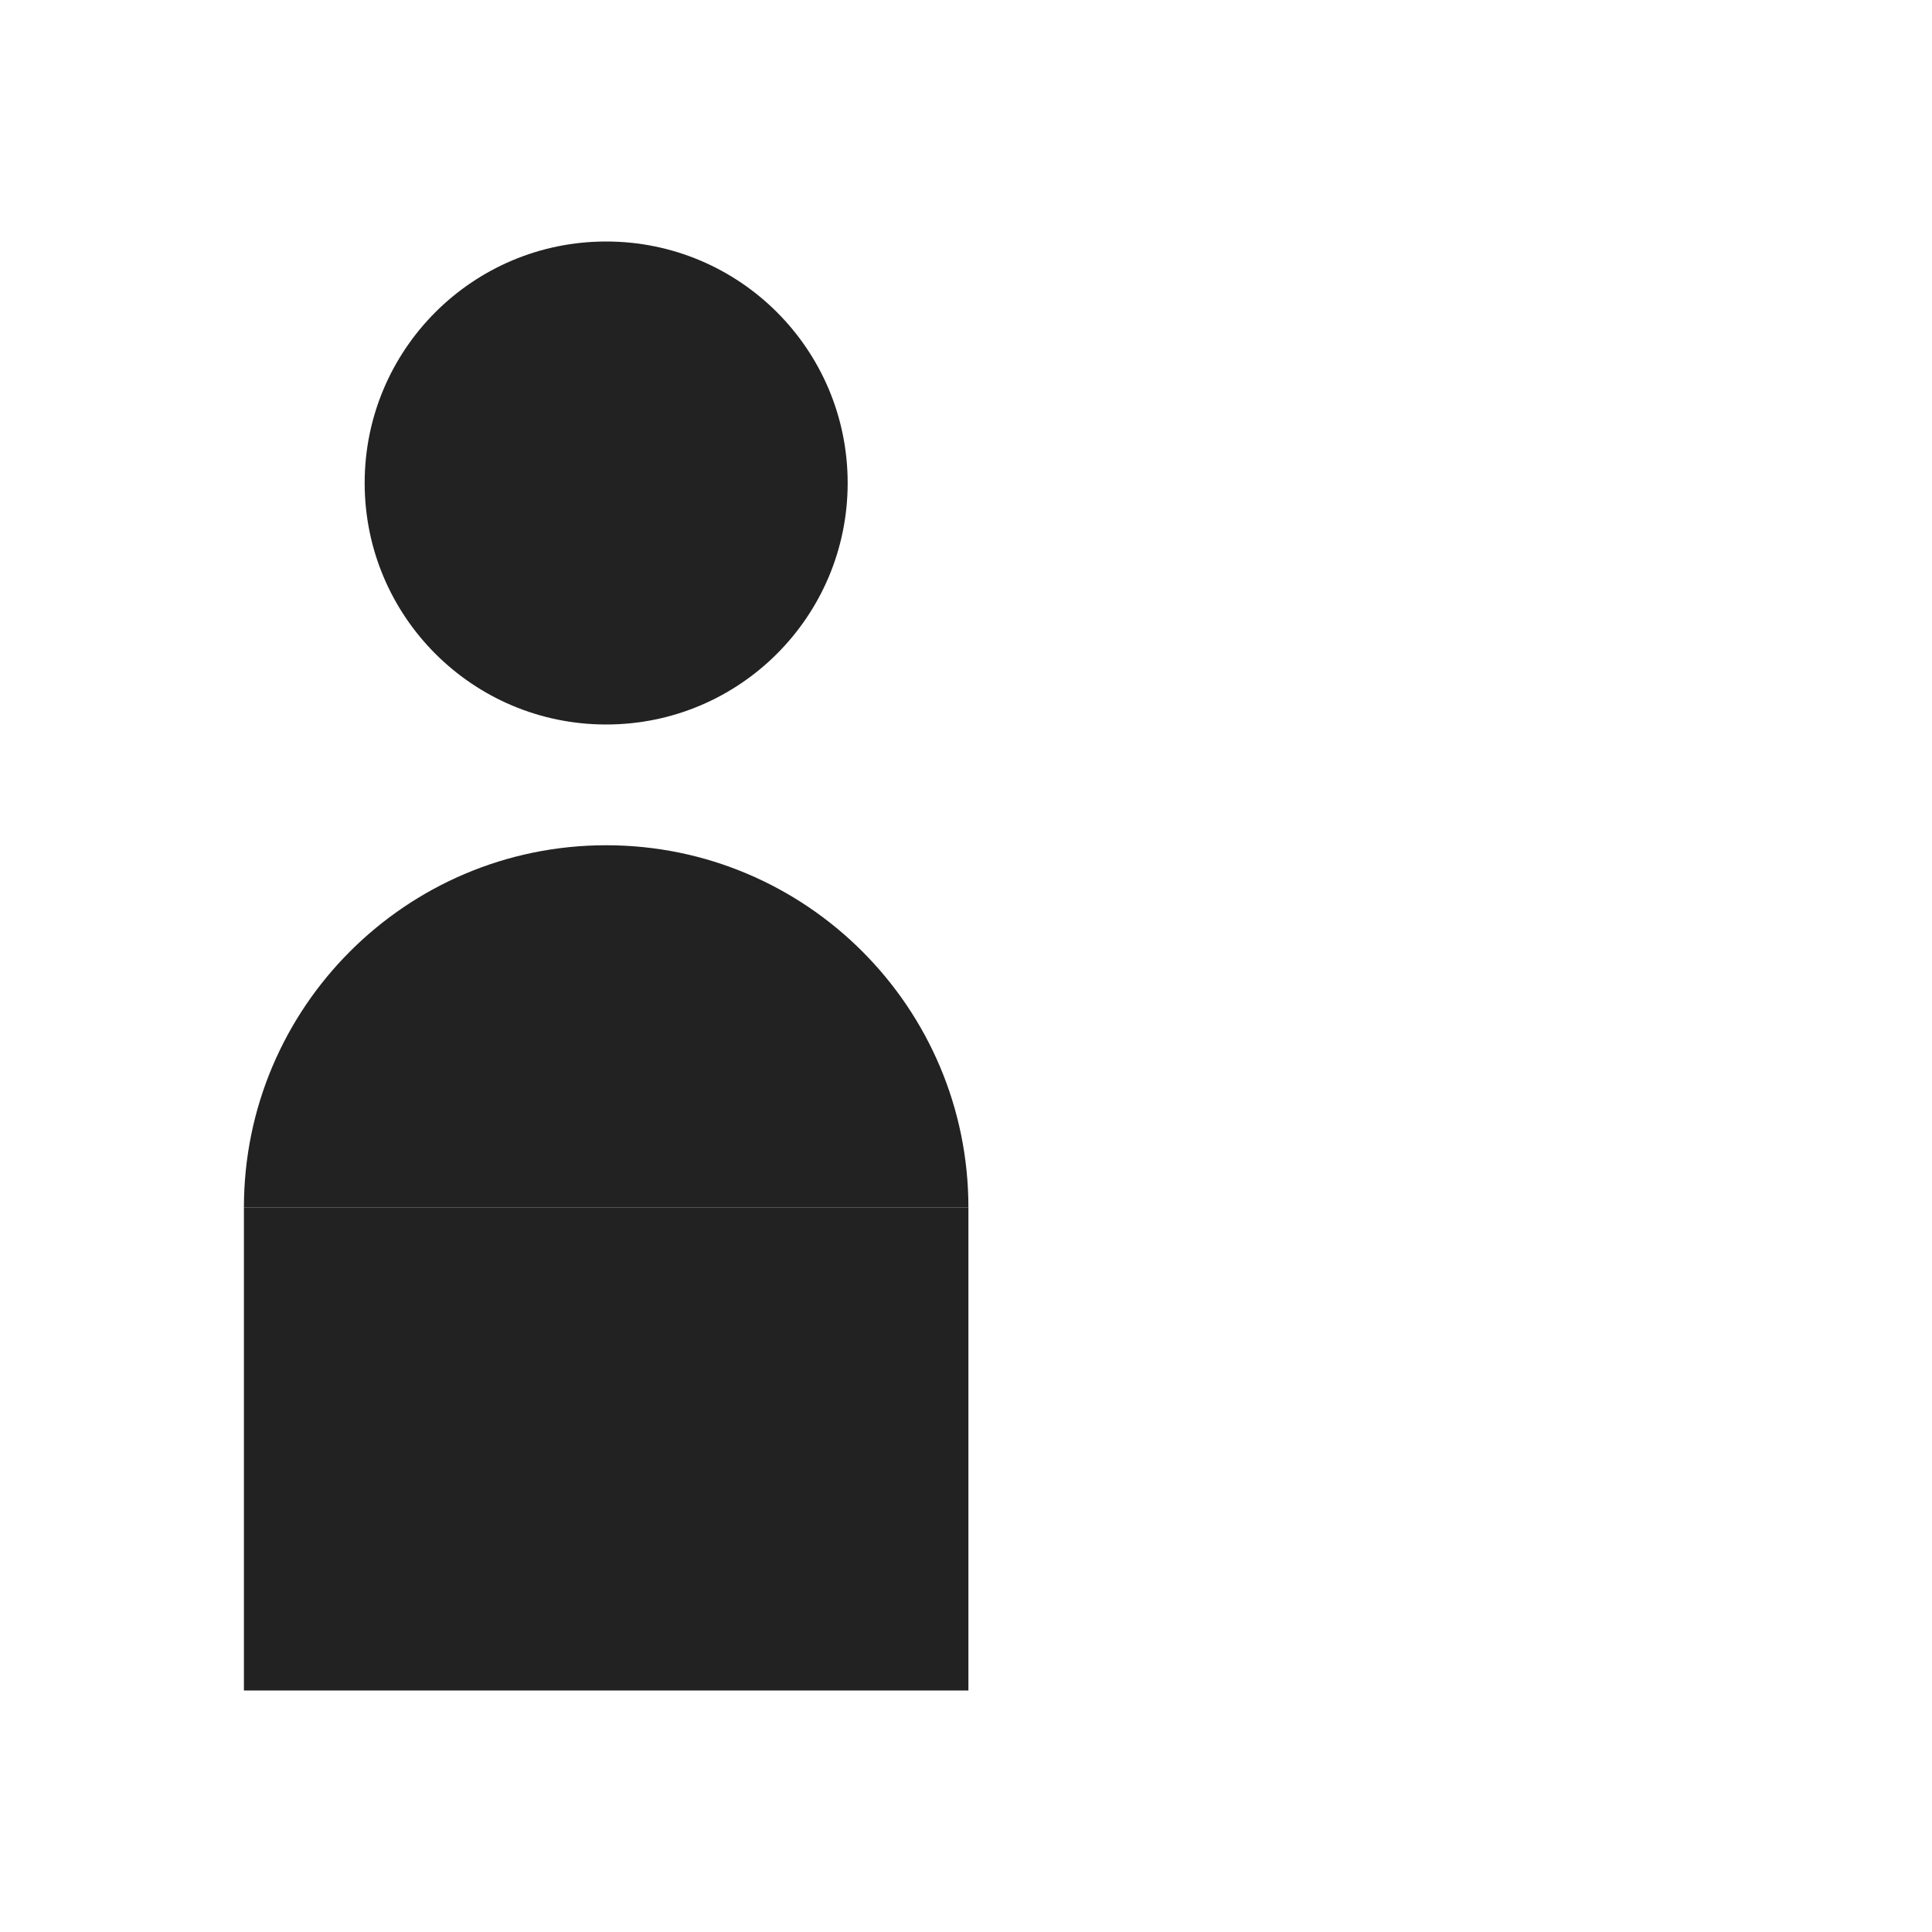 <?xml version="1.0" encoding="UTF-8"?>
<svg height="16px" viewBox="0 0 16 16" width="16px" xmlns="http://www.w3.org/2000/svg">
    <g fill="#222222">
        <path d="m 7.02 4 c 0 1.105 -0.895 2 -2 2 s -2 -0.895 -2 -2 s 0.895 -2 2 -2 s 2 0.895 2 2 z m 0 0"/>
        <path d="m 2.02 10 c 0 -1.656 1.344 -3 3 -3 s 3 1.344 3 3"/>
        <path d="m 2.02 10 h 6 v 4 h -6 z m 0 0"/>
    </g>
</svg>
